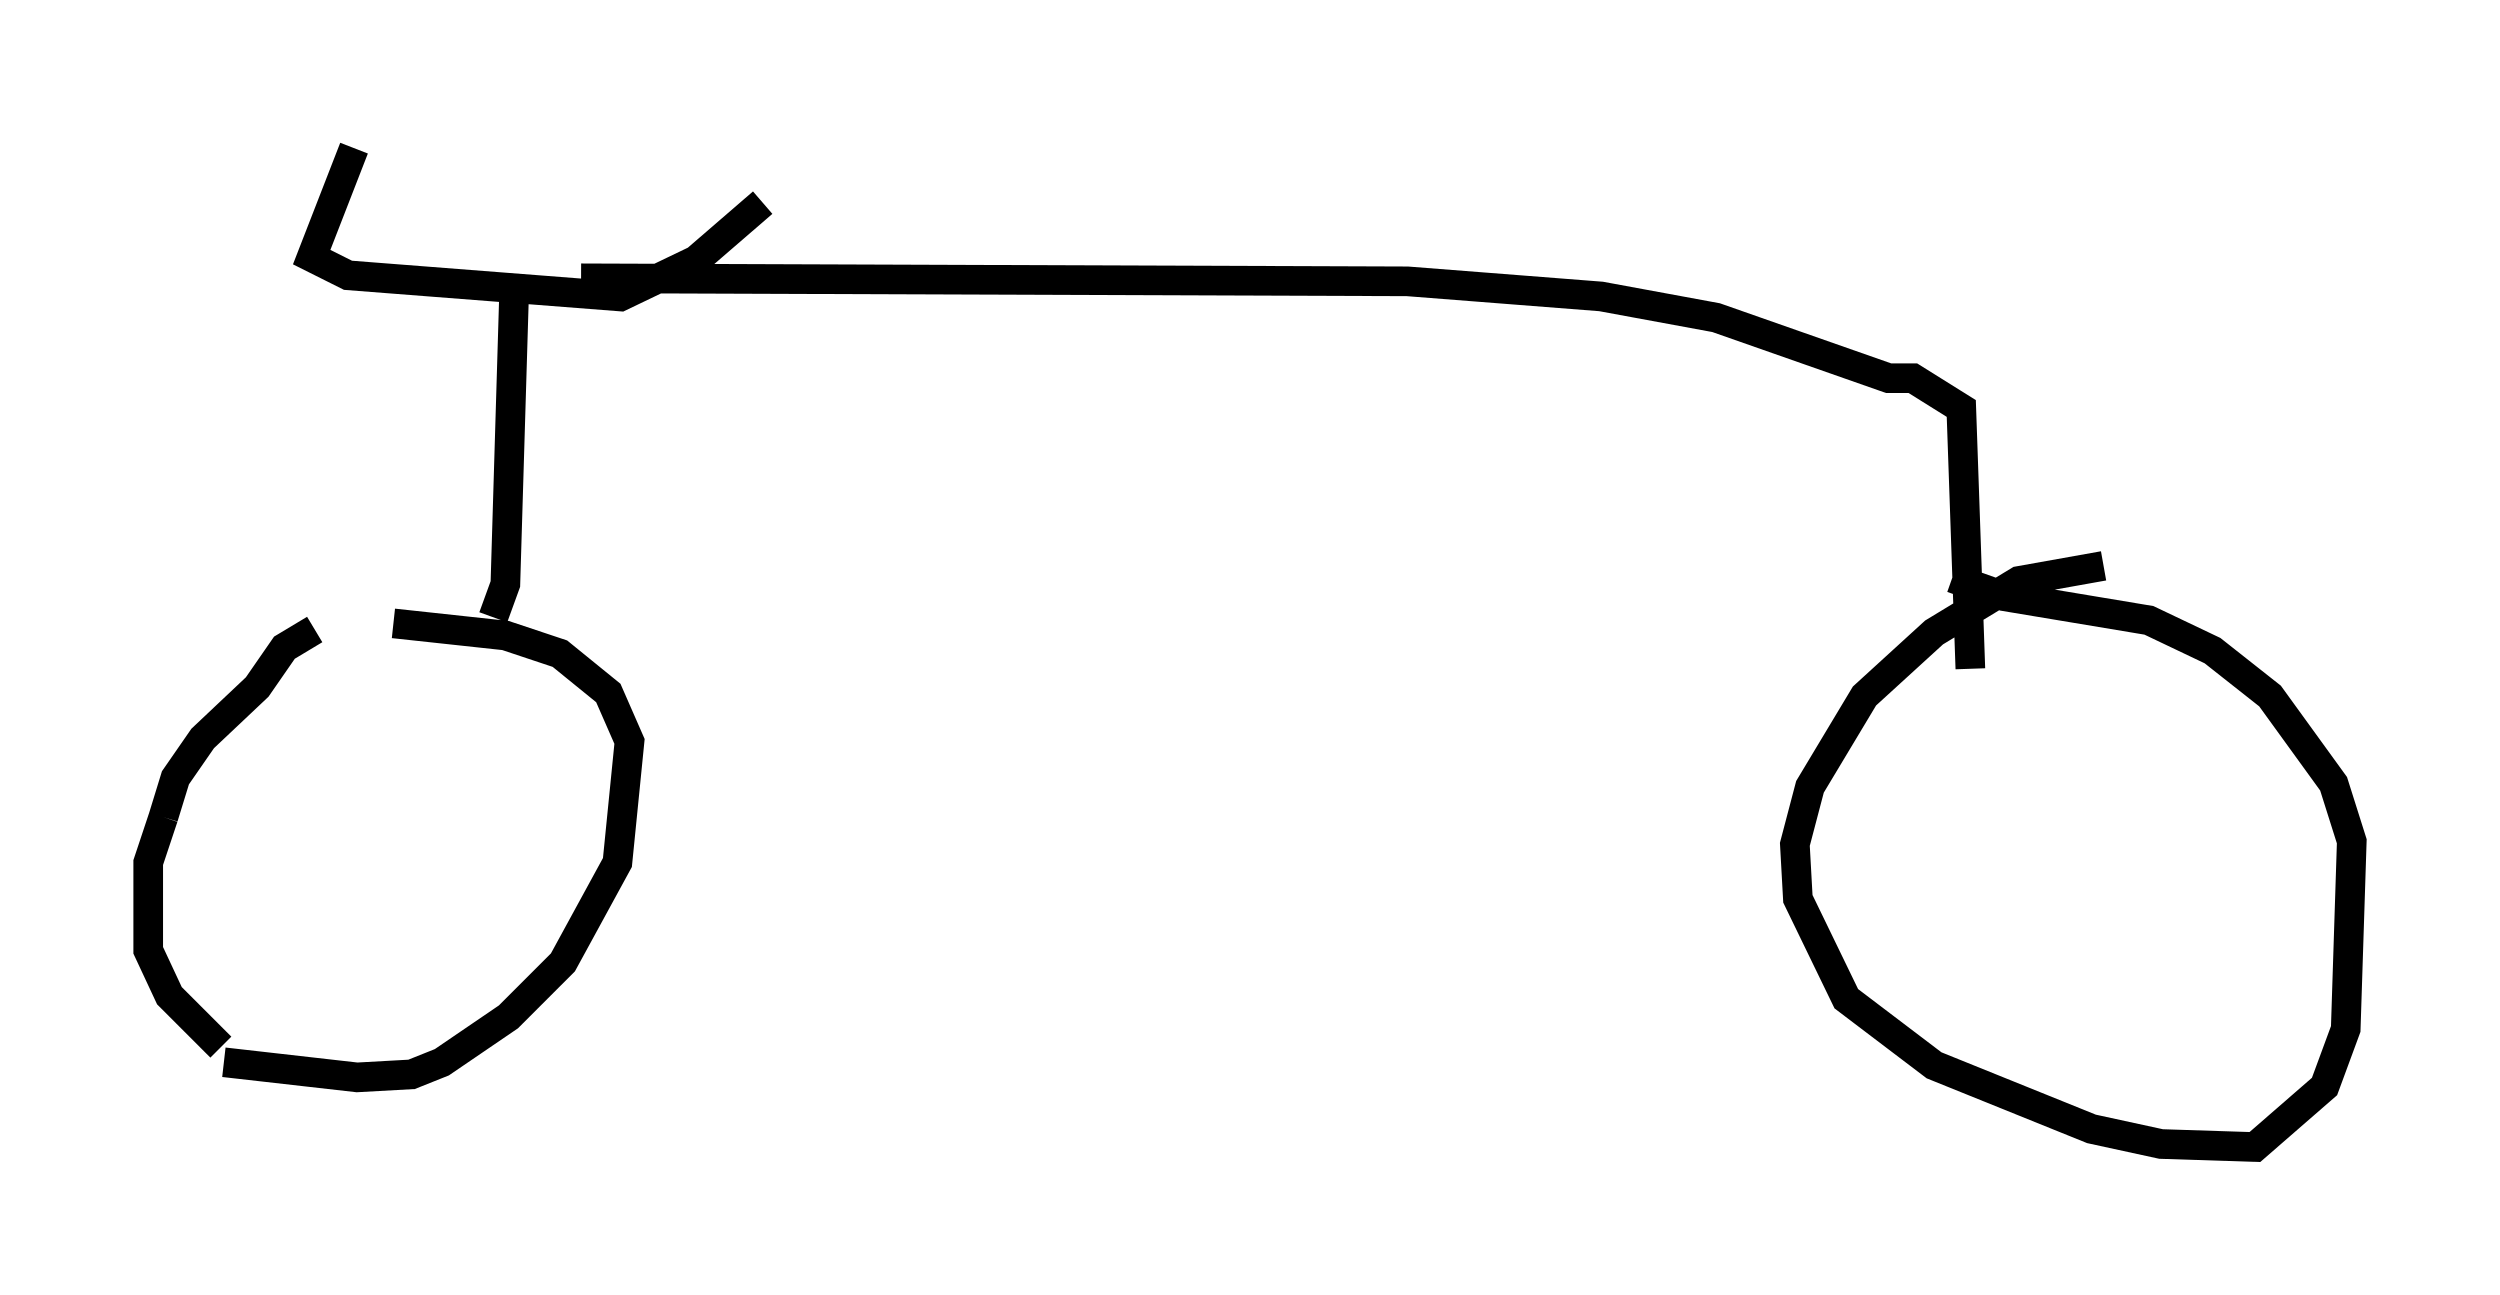 <?xml version="1.0" encoding="utf-8" ?>
<svg baseProfile="full" height="43.688" version="1.1" width="84.317" xmlns="http://www.w3.org/2000/svg" xmlns:ev="http://www.w3.org/2001/xml-events" xmlns:xlink="http://www.w3.org/1999/xlink"><defs /><rect fill="white" height="43.688" width="84.317" x="0" y="0" /><path d="M12.758, 21.129 m-2.144, 0.102 l-1.021, 0.613 -0.919, 1.327 l-1.838, 1.735 -0.919, 1.327 l-0.408, 1.327 m0.0, 0.0 l-0.51, 1.531 0.0, 2.96 l0.715, 1.531 1.735, 1.735 m13.067, -9.392 l0.0, 0.0 m-12.965, 9.902 l4.492, 0.51 1.838, -0.102 l1.021, -0.408 2.246, -1.531 l1.838, -1.838 1.838, -3.369 l0.408, -4.083 -0.715, -1.633 l-1.633, -1.327 -1.838, -0.613 l-3.777, -0.408 m57.678, -1.94 l-2.858, 0.51 -2.858, 1.735 l-2.348, 2.144 -1.838, 3.063 l-0.51, 1.94 0.102, 1.838 l1.633, 3.369 2.96, 2.246 l5.308, 2.144 2.348, 0.51 l3.165, 0.102 2.348, -2.042 l0.715, -1.94 0.204, -6.329 l-0.613, -1.94 -2.144, -2.96 l-1.94, -1.531 -2.144, -1.021 l-4.9, -0.817 -1.735, -0.613 m-49.205, 1.327 l0.408, -1.123 0.306, -10.208 m-5.41, -4.492 l-1.429, 3.675 1.225, 0.613 l9.188, 0.715 2.552, -1.225 l2.246, -1.94 m-6.125, 2.552 l27.869, 0.102 6.533, 0.51 l3.879, 0.715 5.819, 2.042 l0.817, 0.0 1.633, 1.021 l0.306, 8.779 " fill="none" stroke="black" stroke-width="1" /></svg>